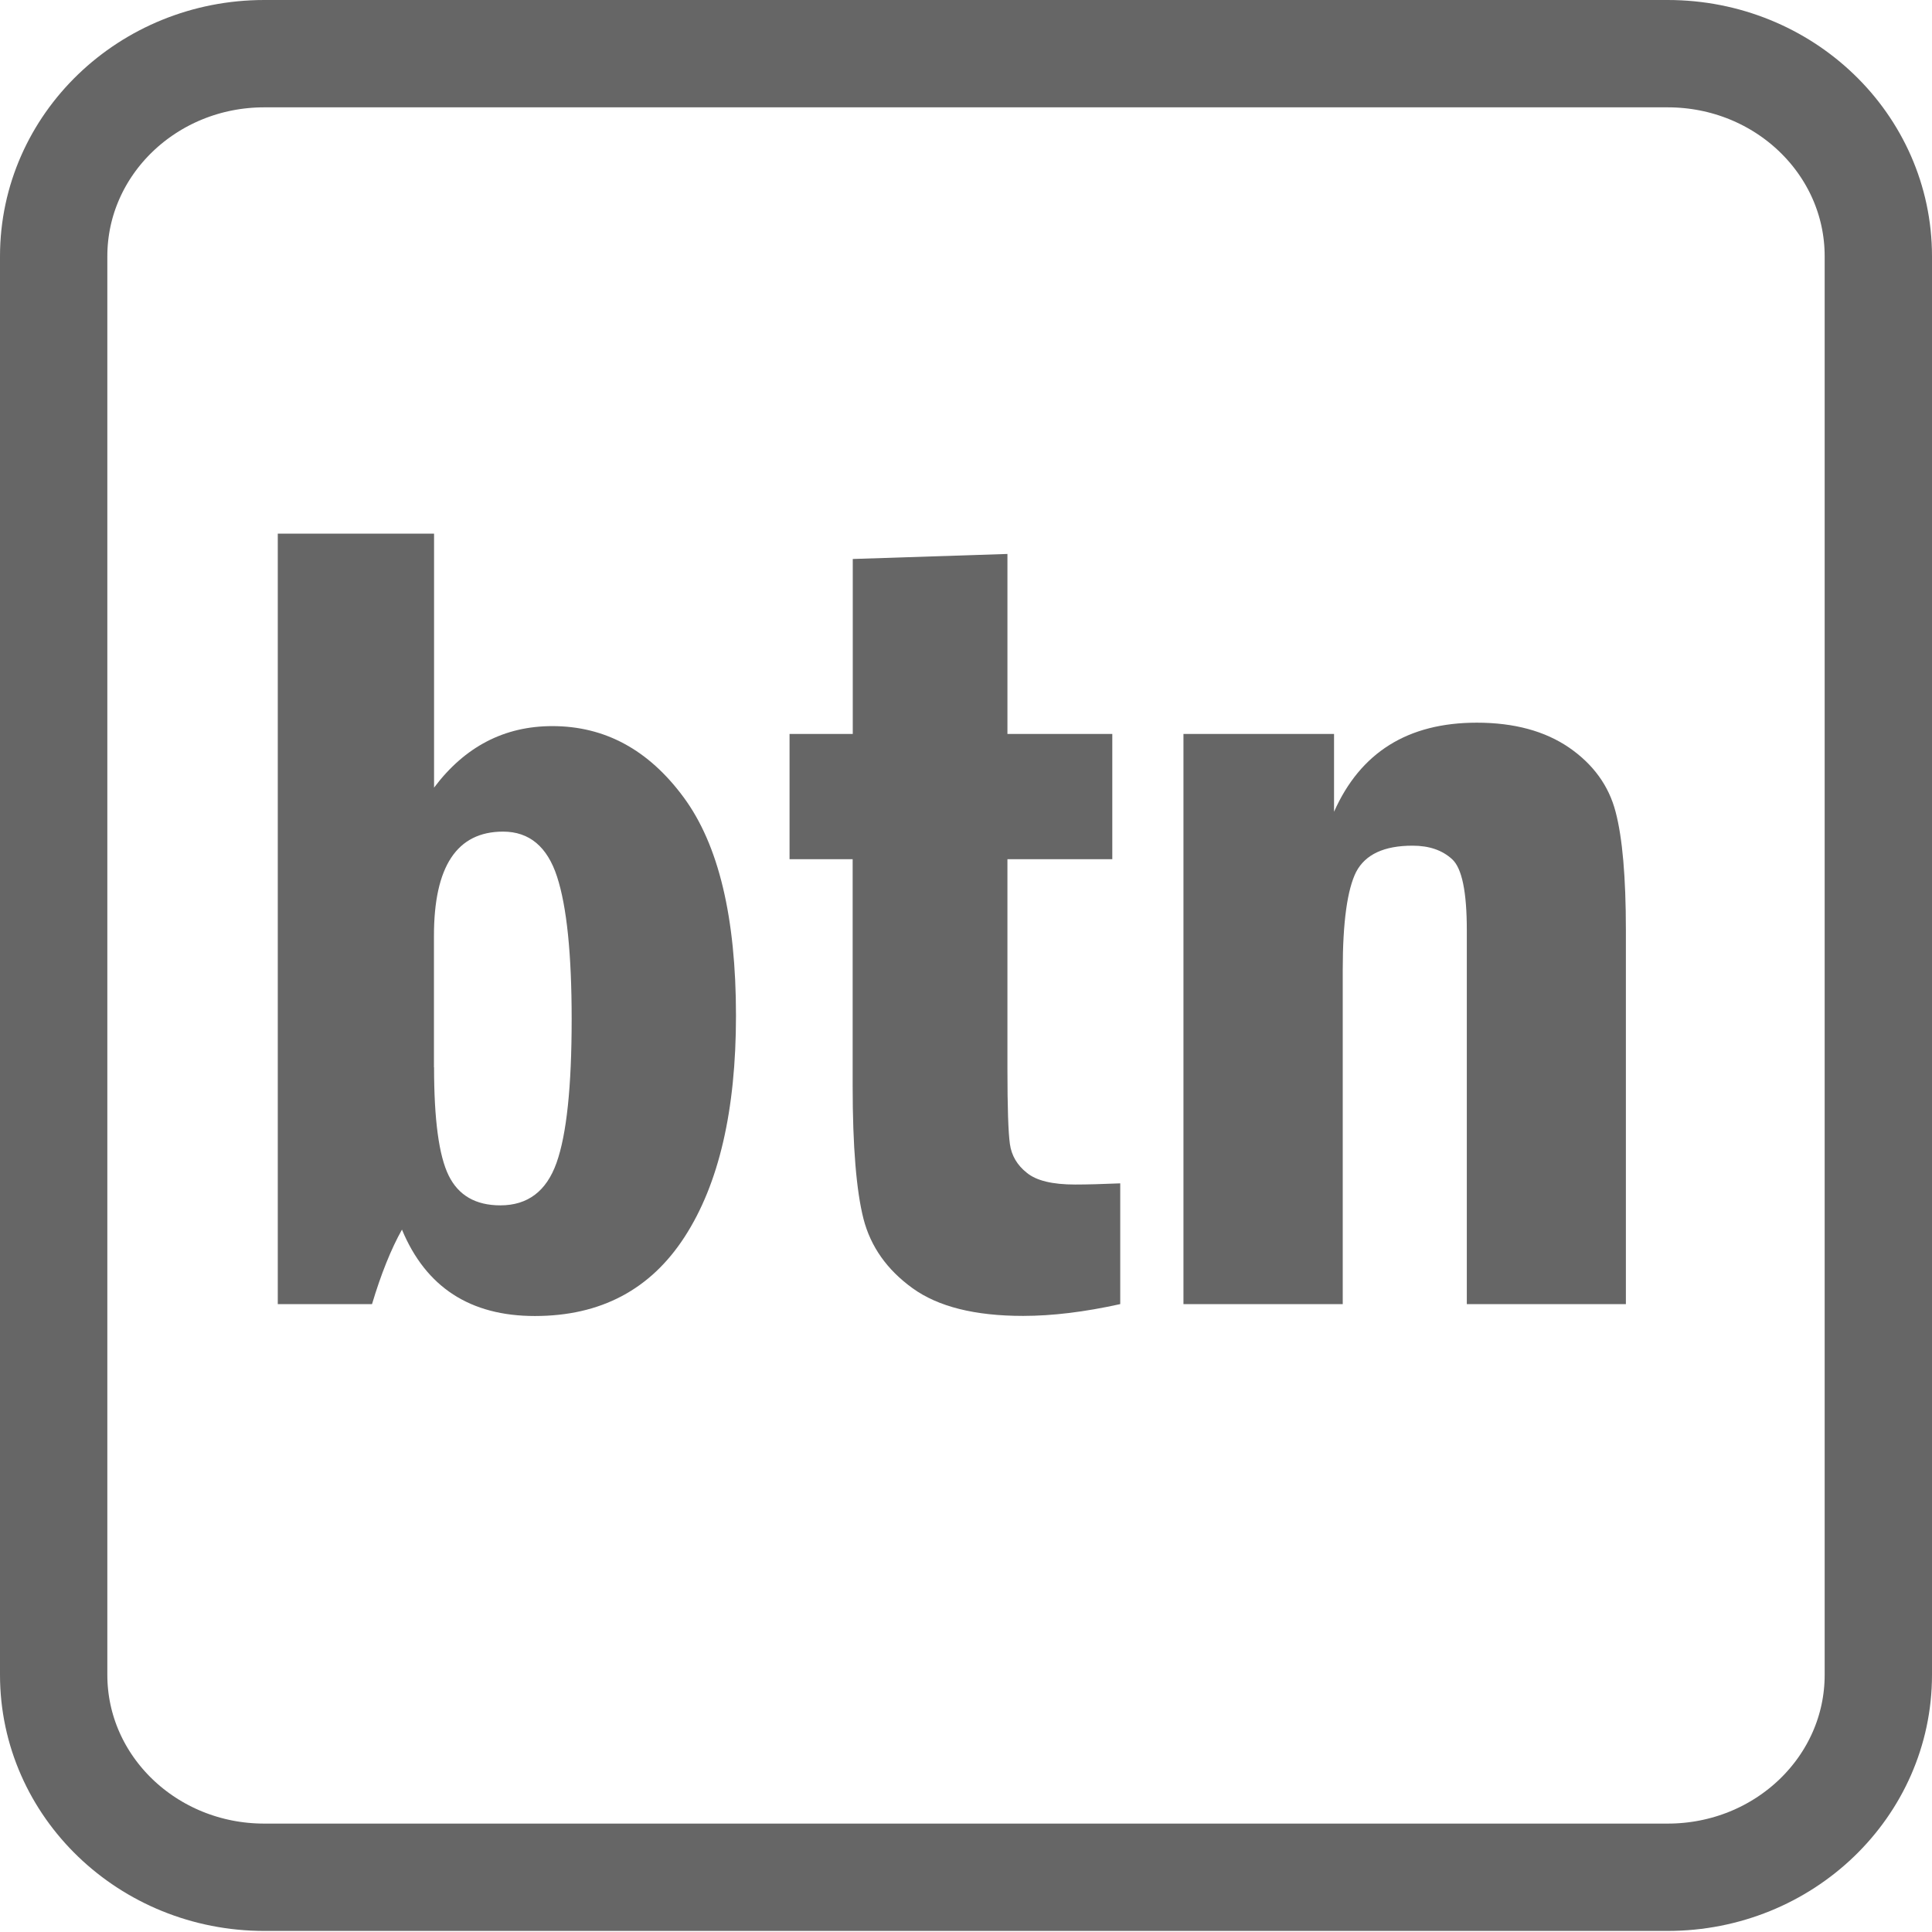 <?xml version="1.0" encoding="utf-8"?>
<!-- Generator: Adobe Illustrator 16.0.0, SVG Export Plug-In . SVG Version: 6.00 Build 0)  -->
<!DOCTYPE svg PUBLIC "-//W3C//DTD SVG 1.1//EN" "http://www.w3.org/Graphics/SVG/1.1/DTD/svg11.dtd">
<svg version="1.1" id="Layer_1" xmlns="http://www.w3.org/2000/svg" xmlns:xlink="http://www.w3.org/1999/xlink" x="0px" y="0px"
	 width="18px" height="18px" viewBox="0 0 18 18" enable-background="new 0 0 18 18" xml:space="preserve">
<path fill="none" stroke="#666666" stroke-miterlimit="10" d="M17.5,15.604c0,1.042-0.877,1.886-1.963,1.886H2.462
	c-1.083,0-1.962-0.844-1.962-1.886V2.388C0.5,1.345,1.379,0.5,2.462,0.5h13.075c1.086,0,1.963,0.845,1.963,1.888V15.604z"/>
<g>
	<path fill="#666666" d="M2.588,4.972h1.456v2.366c0.287-0.382,0.655-0.573,1.102-0.573c0.49,0,0.897,0.221,1.223,0.663
		c0.326,0.441,0.488,1.119,0.488,2.035c0,0.881-0.159,1.567-0.478,2.06s-0.784,0.738-1.396,0.738c-0.602,0-1.015-0.268-1.238-0.805
		C3.643,11.638,3.55,11.87,3.466,12.15H2.588V4.972z M4.044,9.944c0,0.486,0.045,0.823,0.136,1.008
		c0.091,0.185,0.251,0.278,0.482,0.278c0.255,0,0.429-0.132,0.523-0.396s0.141-0.71,0.141-1.338c0-0.605-0.045-1.048-0.136-1.328
		c-0.091-0.28-0.259-0.42-0.503-0.42c-0.43,0-0.644,0.324-0.644,0.971V9.944z"/>
	<path fill="#666666" d="M7.945,5.208l1.441-0.047v1.677h0.977v1.167H9.386v1.953c0,0.36,0.008,0.594,0.023,0.701
		s0.068,0.197,0.158,0.268c0.089,0.073,0.238,0.109,0.45,0.109c0.111,0,0.252-0.004,0.42-0.011v1.125
		c-0.33,0.073-0.631,0.11-0.905,0.11c-0.449,0-0.792-0.086-1.03-0.258c-0.238-0.172-0.39-0.387-0.457-0.646
		c-0.066-0.259-0.101-0.671-0.101-1.235V8.005H7.356V6.838h0.589V5.208z"/>
	<path fill="#666666" d="M11.025,6.838h1.404v0.725c0.246-0.554,0.689-0.83,1.33-0.83c0.348,0,0.635,0.078,0.861,0.233
		c0.225,0.156,0.369,0.355,0.432,0.597c0.064,0.242,0.096,0.61,0.096,1.104v3.483h-1.482V8.667c0-0.357-0.045-0.578-0.137-0.662
		s-0.213-0.126-0.369-0.126c-0.264,0-0.439,0.081-0.525,0.244c-0.082,0.163-0.125,0.467-0.125,0.913v3.114h-1.484V6.838z"/>
</g>
</svg>
